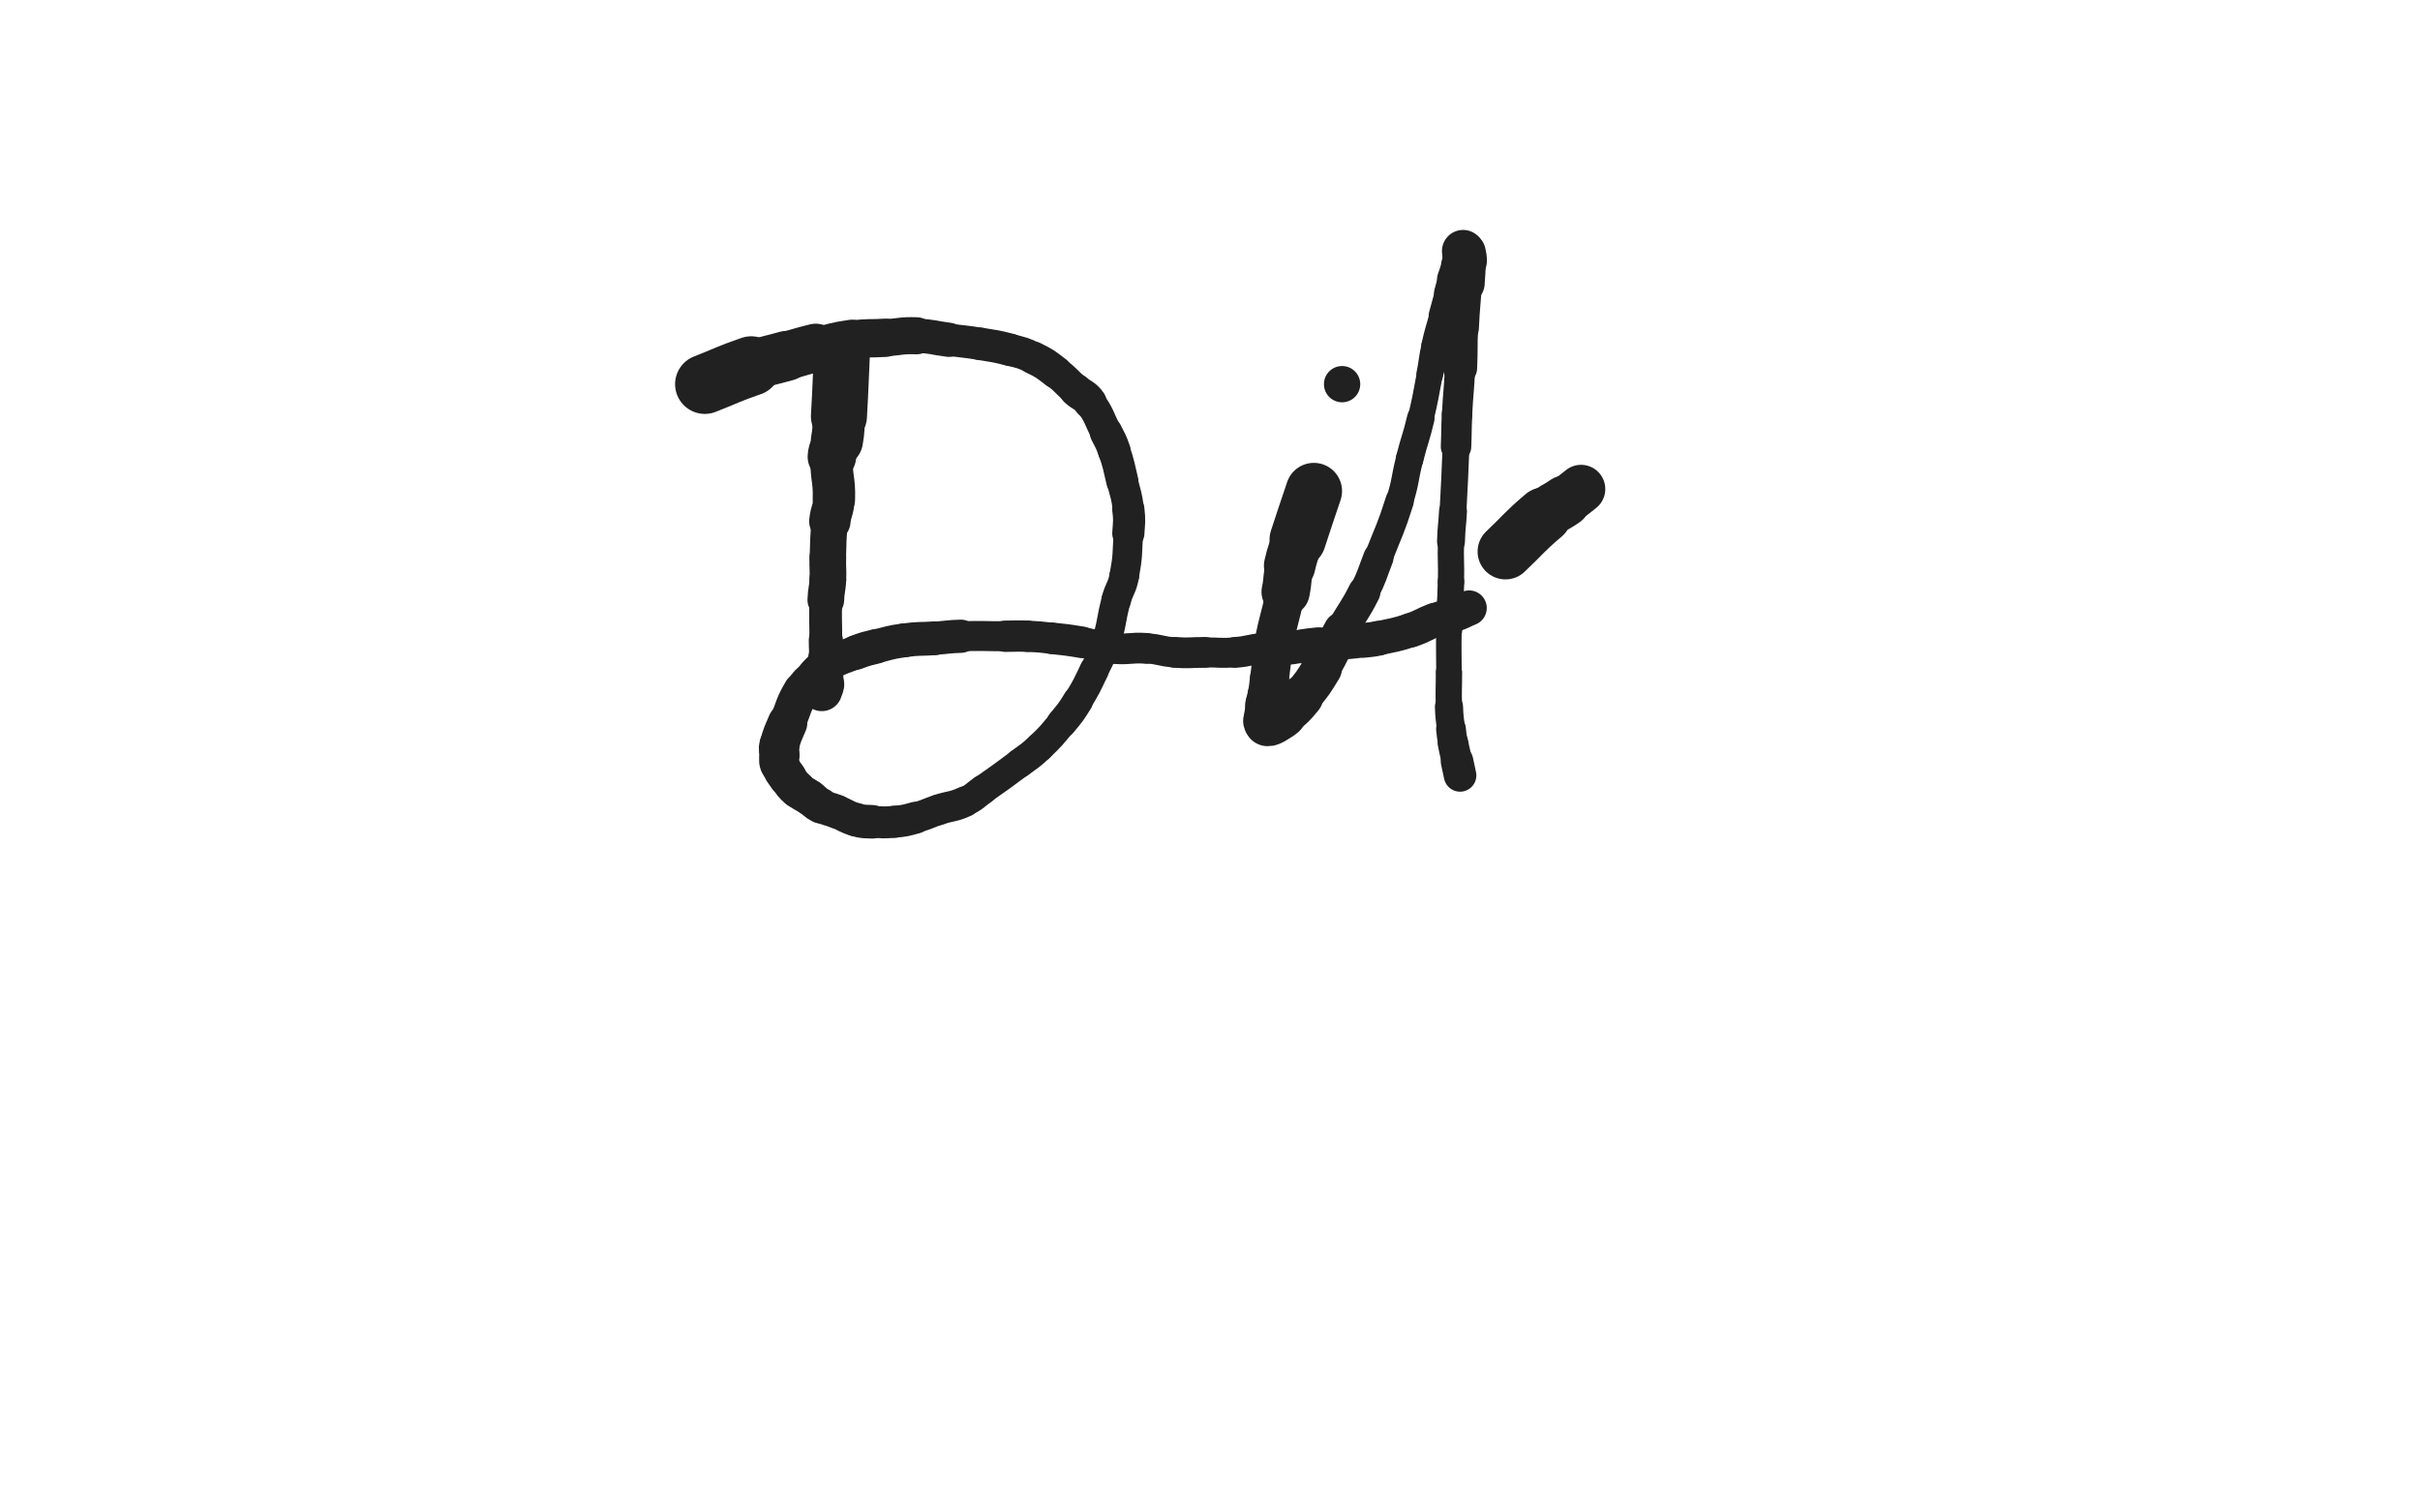<svg xmlns="http://www.w3.org/2000/svg" xmlns:xlink="http://www.w3.org/1999/xlink" viewBox="0 0 800 500"><path d="M 278.333,116.333 C 277.833,127.000 277.939,127.007 277.333,137.667" stroke-width="18.529" stroke="rgb(33,33,33)" fill="none" stroke-linecap="round"></path><path d="M 277.333,137.667 C 277.106,141.674 277.355,141.736 276.667,145.667" stroke-width="17.239" stroke="rgb(33,33,33)" fill="none" stroke-linecap="round"></path><path d="M 276.667,145.667 C 276.188,148.403 275.143,148.245 275.000,151.000" stroke-width="16.022" stroke="rgb(33,33,33)" fill="none" stroke-linecap="round"></path><path d="M 275.000,151.000 C 274.643,157.911 275.884,158.036 275.667,165.000" stroke-width="14.017" stroke="rgb(33,33,33)" fill="none" stroke-linecap="round"></path><path d="M 275.667,165.000 C 275.551,168.703 274.716,168.633 274.333,172.333" stroke-width="13.683" stroke="rgb(33,33,33)" fill="none" stroke-linecap="round"></path><path d="M 274.333,172.333 C 273.716,178.300 273.874,178.330 273.667,184.333" stroke-width="12.022" stroke="rgb(33,33,33)" fill="none" stroke-linecap="round"></path><path d="M 273.667,184.333 C 273.540,187.996 273.841,188.009 273.667,191.667" stroke-width="12.127" stroke="rgb(33,33,33)" fill="none" stroke-linecap="round"></path><path d="M 273.667,191.667 C 273.508,195.009 273.112,194.989 273.000,198.333" stroke-width="12.127" stroke="rgb(33,33,33)" fill="none" stroke-linecap="round"></path><path d="M 273.000,198.333 C 272.778,204.989 273.000,205.000 273.000,211.667" stroke-width="10.834" stroke="rgb(33,33,33)" fill="none" stroke-linecap="round"></path><path d="M 273.000,211.667 C 273.000,214.667 273.199,214.683 273.000,217.667" stroke-width="11.279" stroke="rgb(33,33,33)" fill="none" stroke-linecap="round"></path><path d="M 273.000,217.667 C 272.866,219.683 272.534,219.656 272.333,221.667" stroke-width="11.654" stroke="rgb(33,33,33)" fill="none" stroke-linecap="round"></path><path d="M 272.333,221.667 C 272.201,222.989 272.333,223.000 272.333,224.333" stroke-width="12.389" stroke="rgb(33,33,33)" fill="none" stroke-linecap="round"></path><path d="M 272.333,224.333 C 272.333,225.333 272.496,225.360 272.333,226.333" stroke-width="13.000" stroke="rgb(33,33,33)" fill="none" stroke-linecap="round"></path><path d="M 272.333,226.333 C 272.162,227.360 271.920,227.320 271.667,228.333" stroke-width="13.511" stroke="rgb(33,33,33)" fill="none" stroke-linecap="round"></path><path d="M 233.000,127.000 C 240.667,124.000 240.561,123.687 248.333,121.000" stroke-width="19.661" stroke="rgb(33,33,33)" fill="none" stroke-linecap="round"></path><path d="M 248.333,121.000 C 254.061,119.020 254.160,119.309 260.000,117.667" stroke-width="16.545" stroke="rgb(33,33,33)" fill="none" stroke-linecap="round"></path><path d="M 260.000,117.667 C 264.827,116.309 264.800,116.198 269.667,115.000" stroke-width="15.991" stroke="rgb(33,33,33)" fill="none" stroke-linecap="round"></path><path d="M 269.667,115.000 C 275.633,113.531 275.603,113.212 281.667,112.333" stroke-width="13.319" stroke="rgb(33,33,33)" fill="none" stroke-linecap="round"></path><path d="M 281.667,112.333 C 287.103,111.545 287.167,112.010 292.667,111.667" stroke-width="12.656" stroke="rgb(33,33,33)" fill="none" stroke-linecap="round"></path><path d="M 292.667,111.667 C 297.834,111.344 297.848,110.836 303.000,111.000" stroke-width="12.254" stroke="rgb(33,33,33)" fill="none" stroke-linecap="round"></path><path d="M 303.000,111.000 C 308.348,111.170 308.335,111.656 313.667,112.333" stroke-width="11.308" stroke="rgb(33,33,33)" fill="none" stroke-linecap="round"></path><path d="M 313.667,112.333 C 318.835,112.989 318.862,112.824 324.000,113.667" stroke-width="10.697" stroke="rgb(33,33,33)" fill="none" stroke-linecap="round"></path><path d="M 324.000,113.667 C 329.029,114.491 329.082,114.367 334.000,115.667" stroke-width="10.746" stroke="rgb(33,33,33)" fill="none" stroke-linecap="round"></path><path d="M 334.000,115.667 C 337.915,116.701 338.045,116.563 341.667,118.333" stroke-width="10.599" stroke="rgb(33,33,33)" fill="none" stroke-linecap="round"></path><path d="M 341.667,118.333 C 345.545,120.229 345.555,120.375 349.000,123.000" stroke-width="10.810" stroke="rgb(33,33,33)" fill="none" stroke-linecap="round"></path><path d="M 349.000,123.000 C 352.555,125.708 352.304,126.033 355.667,129.000" stroke-width="10.531" stroke="rgb(33,33,33)" fill="none" stroke-linecap="round"></path><path d="M 355.667,129.000 C 357.971,131.033 358.575,130.539 360.333,133.000" stroke-width="11.001" stroke="rgb(33,33,33)" fill="none" stroke-linecap="round"></path><path d="M 360.333,133.000 C 363.575,137.539 363.134,137.935 365.667,143.000" stroke-width="10.353" stroke="rgb(33,33,33)" fill="none" stroke-linecap="round"></path><path d="M 365.667,143.000 C 367.134,145.935 367.298,145.895 368.333,149.000" stroke-width="10.805" stroke="rgb(33,33,33)" fill="none" stroke-linecap="round"></path><path d="M 368.333,149.000 C 369.965,153.895 369.786,153.971 371.000,159.000" stroke-width="10.623" stroke="rgb(33,33,33)" fill="none" stroke-linecap="round"></path><path d="M 371.000,159.000 C 372.120,163.638 372.456,163.618 373.000,168.333" stroke-width="10.312" stroke="rgb(33,33,33)" fill="none" stroke-linecap="round"></path><path d="M 373.000,168.333 C 373.456,172.285 373.242,172.345 373.000,176.333" stroke-width="10.634" stroke="rgb(33,33,33)" fill="none" stroke-linecap="round"></path><path d="M 373.000,176.333 C 372.575,183.345 372.917,183.457 371.667,190.333" stroke-width="9.759" stroke="rgb(33,33,33)" fill="none" stroke-linecap="round"></path><path d="M 371.667,190.333 C 370.917,194.457 370.108,194.269 369.000,198.333" stroke-width="9.779" stroke="rgb(33,33,33)" fill="none" stroke-linecap="round"></path><path d="M 369.000,198.333 C 367.108,205.269 367.816,205.493 365.667,212.333" stroke-width="9.659" stroke="rgb(33,33,33)" fill="none" stroke-linecap="round"></path><path d="M 365.667,212.333 C 364.150,217.160 363.872,217.098 361.667,221.667" stroke-width="9.502" stroke="rgb(33,33,33)" fill="none" stroke-linecap="round"></path><path d="M 361.667,221.667 C 359.205,226.765 359.296,226.852 356.333,231.667" stroke-width="9.672" stroke="rgb(33,33,33)" fill="none" stroke-linecap="round"></path><path d="M 356.333,231.667 C 353.963,235.519 353.883,235.510 351.000,239.000" stroke-width="9.994" stroke="rgb(33,33,33)" fill="none" stroke-linecap="round"></path><path d="M 351.000,239.000 C 347.550,243.177 347.585,243.269 343.667,247.000" stroke-width="9.679" stroke="rgb(33,33,33)" fill="none" stroke-linecap="round"></path><path d="M 343.667,247.000 C 340.585,249.935 340.414,249.773 337.000,252.333" stroke-width="9.702" stroke="rgb(33,33,33)" fill="none" stroke-linecap="round"></path><path d="M 337.000,252.333 C 331.081,256.773 331.052,256.741 325.000,261.000" stroke-width="9.568" stroke="rgb(33,33,33)" fill="none" stroke-linecap="round"></path><path d="M 325.000,261.000 C 322.052,263.075 322.249,263.523 319.000,265.000" stroke-width="9.766" stroke="rgb(33,33,33)" fill="none" stroke-linecap="round"></path><path d="M 319.000,265.000 C 314.915,266.857 314.643,266.260 310.333,267.667" stroke-width="10.134" stroke="rgb(33,33,33)" fill="none" stroke-linecap="round"></path><path d="M 310.333,267.667 C 306.476,268.926 306.572,269.268 302.667,270.333" stroke-width="10.117" stroke="rgb(33,33,33)" fill="none" stroke-linecap="round"></path><path d="M 302.667,270.333 C 299.238,271.268 299.199,271.338 295.667,271.667" stroke-width="10.547" stroke="rgb(33,33,33)" fill="none" stroke-linecap="round"></path><path d="M 295.667,271.667 C 292.032,272.005 291.988,271.859 288.333,271.667" stroke-width="10.551" stroke="rgb(33,33,33)" fill="none" stroke-linecap="round"></path><path d="M 288.333,271.667 C 285.655,271.526 285.560,271.731 283.000,271.000" stroke-width="11.096" stroke="rgb(33,33,33)" fill="none" stroke-linecap="round"></path><path d="M 283.000,271.000 C 279.727,270.065 279.856,269.609 276.667,268.333" stroke-width="11.054" stroke="rgb(33,33,33)" fill="none" stroke-linecap="round"></path><path d="M 276.667,268.333 C 274.023,267.276 273.839,267.632 271.333,266.333" stroke-width="11.201" stroke="rgb(33,33,33)" fill="none" stroke-linecap="round"></path><path d="M 271.333,266.333 C 269.339,265.299 269.527,264.961 267.667,263.667" stroke-width="11.800" stroke="rgb(33,33,33)" fill="none" stroke-linecap="round"></path><path d="M 267.667,263.667 C 265.694,262.294 265.427,262.600 263.667,261.000" stroke-width="11.961" stroke="rgb(33,33,33)" fill="none" stroke-linecap="round"></path><path d="M 263.667,261.000 C 261.760,259.267 261.810,259.132 260.333,257.000" stroke-width="12.339" stroke="rgb(33,33,33)" fill="none" stroke-linecap="round"></path><path d="M 260.333,257.000 C 258.810,254.799 258.558,254.784 257.667,252.333" stroke-width="12.636" stroke="rgb(33,33,33)" fill="none" stroke-linecap="round"></path><path d="M 257.667,252.333 C 257.225,251.117 257.667,251.000 257.667,249.667" stroke-width="13.076" stroke="rgb(33,33,33)" fill="none" stroke-linecap="round"></path><path d="M 257.667,249.667 C 257.667,248.000 257.268,247.930 257.667,246.333" stroke-width="13.302" stroke="rgb(33,33,33)" fill="none" stroke-linecap="round"></path><path d="M 257.667,246.333 C 258.601,242.596 258.862,242.611 260.333,239.000" stroke-width="13.082" stroke="rgb(33,33,33)" fill="none" stroke-linecap="round"></path><path d="M 260.333,239.000 C 262.529,233.611 262.099,233.306 265.000,228.333" stroke-width="12.117" stroke="rgb(33,33,33)" fill="none" stroke-linecap="round"></path><path d="M 265.000,228.333 C 266.766,225.306 267.169,225.498 269.667,223.000" stroke-width="11.420" stroke="rgb(33,33,33)" fill="none" stroke-linecap="round"></path><path d="M 269.667,223.000 C 271.502,221.165 271.407,220.909 273.667,219.667" stroke-width="11.875" stroke="rgb(33,33,33)" fill="none" stroke-linecap="round"></path><path d="M 273.667,219.667 C 278.074,217.243 278.253,217.447 283.000,215.667" stroke-width="11.138" stroke="rgb(33,33,33)" fill="none" stroke-linecap="round"></path><path d="M 283.000,215.667 C 286.253,214.447 286.293,214.510 289.667,213.667" stroke-width="11.438" stroke="rgb(33,33,33)" fill="none" stroke-linecap="round"></path><path d="M 289.667,213.667 C 294.293,212.510 294.284,212.317 299.000,211.667" stroke-width="11.205" stroke="rgb(33,33,33)" fill="none" stroke-linecap="round"></path><path d="M 299.000,211.667 C 303.951,210.984 304.002,211.357 309.000,211.000" stroke-width="11.170" stroke="rgb(33,33,33)" fill="none" stroke-linecap="round"></path><path d="M 309.000,211.000 C 313.335,210.690 313.325,210.457 317.667,210.333" stroke-width="10.985" stroke="rgb(33,33,33)" fill="none" stroke-linecap="round"></path><path d="M 317.667,210.333 C 324.992,210.124 325.000,210.333 332.333,210.333" stroke-width="9.919" stroke="rgb(33,33,33)" fill="none" stroke-linecap="round"></path><path d="M 332.333,210.333 C 336.000,210.333 336.007,210.174 339.667,210.333" stroke-width="10.356" stroke="rgb(33,33,33)" fill="none" stroke-linecap="round"></path><path d="M 339.667,210.333 C 343.673,210.507 343.679,210.557 347.667,211.000" stroke-width="10.305" stroke="rgb(33,33,33)" fill="none" stroke-linecap="round"></path><path d="M 347.667,211.000 C 352.679,211.557 352.694,211.504 357.667,212.333" stroke-width="10.437" stroke="rgb(33,33,33)" fill="none" stroke-linecap="round"></path><path d="M 357.667,212.333 C 362.694,213.171 362.615,213.860 367.667,214.333" stroke-width="10.089" stroke="rgb(33,33,33)" fill="none" stroke-linecap="round"></path><path d="M 367.667,214.333 C 373.281,214.860 373.359,213.969 379.000,214.333" stroke-width="10.153" stroke="rgb(33,33,33)" fill="none" stroke-linecap="round"></path><path d="M 379.000,214.333 C 383.693,214.636 383.642,215.343 388.333,215.667" stroke-width="9.969" stroke="rgb(33,33,33)" fill="none" stroke-linecap="round"></path><path d="M 388.333,215.667 C 393.309,216.010 393.333,215.667 398.333,215.667" stroke-width="10.167" stroke="rgb(33,33,33)" fill="none" stroke-linecap="round"></path><path d="M 398.333,215.667 C 403.333,215.667 403.358,216.010 408.333,215.667" stroke-width="9.910" stroke="rgb(33,33,33)" fill="none" stroke-linecap="round"></path><path d="M 408.333,215.667 C 413.024,215.343 412.978,214.694 417.667,214.333" stroke-width="10.166" stroke="rgb(33,33,33)" fill="none" stroke-linecap="round"></path><path d="M 417.667,214.333 C 421.645,214.027 421.682,214.543 425.667,214.333" stroke-width="10.158" stroke="rgb(33,33,33)" fill="none" stroke-linecap="round"></path><path d="M 425.667,214.333 C 428.015,214.210 427.997,213.978 430.333,213.667" stroke-width="10.810" stroke="rgb(33,33,33)" fill="none" stroke-linecap="round"></path><path d="M 430.333,213.667 C 432.997,213.311 432.991,213.243 435.667,213.000" stroke-width="11.212" stroke="rgb(33,33,33)" fill="none" stroke-linecap="round"></path><path d="M 435.667,213.000 C 440.325,212.577 440.340,212.738 445.000,212.333" stroke-width="10.778" stroke="rgb(33,33,33)" fill="none" stroke-linecap="round"></path><path d="M 445.000,212.333 C 448.007,212.072 448.005,212.041 451.000,211.667" stroke-width="11.227" stroke="rgb(33,33,33)" fill="none" stroke-linecap="round"></path><path d="M 451.000,211.667 C 453.339,211.374 453.366,211.500 455.667,211.000" stroke-width="11.500" stroke="rgb(33,33,33)" fill="none" stroke-linecap="round"></path><path d="M 455.667,211.000 C 461.033,209.833 461.114,210.011 466.333,208.333" stroke-width="11.301" stroke="rgb(33,33,33)" fill="none" stroke-linecap="round"></path><path d="M 466.333,208.333 C 470.447,207.011 470.266,206.479 474.333,205.000" stroke-width="11.389" stroke="rgb(33,33,33)" fill="none" stroke-linecap="round"></path><path d="M 474.333,205.000 C 477.600,203.812 477.723,204.156 481.000,203.000" stroke-width="11.273" stroke="rgb(33,33,33)" fill="none" stroke-linecap="round"></path><path d="M 481.000,203.000 C 483.390,202.156 483.324,201.976 485.667,201.000" stroke-width="11.647" stroke="rgb(33,33,33)" fill="none" stroke-linecap="round"></path><path d="M 434.333,162.333 C 431.667,170.333 431.601,170.312 429.000,178.333" stroke-width="18.638" stroke="rgb(33,33,33)" fill="none" stroke-linecap="round"></path><path d="M 429.000,178.333 C 427.601,182.646 427.350,182.594 426.333,187.000" stroke-width="17.015" stroke="rgb(33,33,33)" fill="none" stroke-linecap="round"></path><path d="M 426.333,187.000 C 425.350,191.261 425.880,191.374 425.000,195.667" stroke-width="15.958" stroke="rgb(33,33,33)" fill="none" stroke-linecap="round"></path><path d="M 425.000,195.667 C 423.214,204.374 422.742,204.289 421.000,213.000" stroke-width="12.890" stroke="rgb(33,33,33)" fill="none" stroke-linecap="round"></path><path d="M 421.000,213.000 C 420.409,215.956 420.686,216.002 420.333,219.000" stroke-width="12.596" stroke="rgb(33,33,33)" fill="none" stroke-linecap="round"></path><path d="M 420.333,219.000 C 420.019,221.669 420.000,221.667 419.667,224.333" stroke-width="12.851" stroke="rgb(33,33,33)" fill="none" stroke-linecap="round"></path><path d="M 419.667,224.333 C 419.333,227.000 419.408,227.012 419.000,229.667" stroke-width="12.914" stroke="rgb(33,33,33)" fill="none" stroke-linecap="round"></path><path d="M 419.000,229.667 C 418.742,231.345 418.502,231.317 418.333,233.000" stroke-width="13.154" stroke="rgb(33,33,33)" fill="none" stroke-linecap="round"></path><path d="M 418.333,233.000 C 418.168,234.650 418.333,234.667 418.333,236.333" stroke-width="13.367" stroke="rgb(33,33,33)" fill="none" stroke-linecap="round"></path><path d="M 418.333,236.333 C 418.333,237.333 418.107,237.427 418.333,238.333" stroke-width="14.011" stroke="rgb(33,33,33)" fill="none" stroke-linecap="round"></path><path d="M 418.333,238.333 C 418.440,238.760 418.588,239.000 419.000,239.000" stroke-width="14.760" stroke="rgb(33,33,33)" fill="none" stroke-linecap="round"></path><path d="M 419.000,239.000 C 419.921,239.000 420.062,238.802 421.000,238.333" stroke-width="15.330" stroke="rgb(33,33,33)" fill="none" stroke-linecap="round"></path><path d="M 421.000,238.333 C 422.729,237.469 422.867,237.590 424.333,236.333" stroke-width="14.956" stroke="rgb(33,33,33)" fill="none" stroke-linecap="round"></path><path d="M 424.333,236.333 C 427.534,233.590 427.640,233.593 430.333,230.333" stroke-width="14.215" stroke="rgb(33,33,33)" fill="none" stroke-linecap="round"></path><path d="M 430.333,230.333 C 433.974,225.927 434.034,225.893 437.000,221.000" stroke-width="13.228" stroke="rgb(33,33,33)" fill="none" stroke-linecap="round"></path><path d="M 437.000,221.000 C 440.701,214.893 440.206,214.596 443.667,208.333" stroke-width="12.175" stroke="rgb(33,33,33)" fill="none" stroke-linecap="round"></path><path d="M 443.667,208.333 C 447.206,201.929 447.735,202.198 451.000,195.667" stroke-width="10.678" stroke="rgb(33,33,33)" fill="none" stroke-linecap="round"></path><path d="M 451.000,195.667 C 453.735,190.198 453.446,190.044 455.667,184.333" stroke-width="10.007" stroke="rgb(33,33,33)" fill="none" stroke-linecap="round"></path><path d="M 455.667,184.333 C 459.279,175.044 459.666,175.152 462.667,165.667" stroke-width="9.414" stroke="rgb(33,33,33)" fill="none" stroke-linecap="round"></path><path d="M 462.667,165.667 C 464.833,158.819 464.215,158.636 466.000,151.667" stroke-width="9.037" stroke="rgb(33,33,33)" fill="none" stroke-linecap="round"></path><path d="M 466.000,151.667 C 467.715,144.970 468.066,145.056 469.667,138.333" stroke-width="9.109" stroke="rgb(33,33,33)" fill="none" stroke-linecap="round"></path><path d="M 469.667,138.333 C 471.399,131.056 471.238,131.014 472.667,123.667" stroke-width="8.607" stroke="rgb(33,33,33)" fill="none" stroke-linecap="round"></path><path d="M 472.667,123.667 C 473.571,119.014 473.297,118.955 474.333,114.333" stroke-width="8.832" stroke="rgb(33,33,33)" fill="none" stroke-linecap="round"></path><path d="M 474.333,114.333 C 475.464,109.288 475.655,109.330 477.000,104.333" stroke-width="8.943" stroke="rgb(33,33,33)" fill="none" stroke-linecap="round"></path><path d="M 477.000,104.333 C 477.988,100.663 477.983,100.662 479.000,97.000" stroke-width="9.420" stroke="rgb(33,33,33)" fill="none" stroke-linecap="round"></path><path d="M 479.000,97.000 C 479.650,94.662 479.591,94.642 480.333,92.333" stroke-width="9.921" stroke="rgb(33,33,33)" fill="none" stroke-linecap="round"></path><path d="M 480.333,92.333 C 481.091,89.976 481.153,89.995 482.000,87.667" stroke-width="10.572" stroke="rgb(33,33,33)" fill="none" stroke-linecap="round"></path><path d="M 482.000,87.667 C 482.487,86.328 482.369,86.262 483.000,85.000" stroke-width="11.228" stroke="rgb(33,33,33)" fill="none" stroke-linecap="round"></path><path d="M 483.000,85.000 C 483.369,84.262 483.770,84.358 484.000,83.667" stroke-width="12.121" stroke="rgb(33,33,33)" fill="none" stroke-linecap="round"></path><path d="M 484.000,83.667 C 484.103,83.358 483.667,83.000 483.667,83.000" stroke-width="13.074" stroke="rgb(33,33,33)" fill="none" stroke-linecap="round"></path><path d="M 483.667,83.000 C 483.667,83.000 483.928,83.305 484.000,83.667" stroke-width="13.986" stroke="rgb(33,33,33)" fill="none" stroke-linecap="round"></path><path d="M 484.000,83.667 C 484.261,84.971 484.333,84.993 484.333,86.333" stroke-width="14.391" stroke="rgb(33,33,33)" fill="none" stroke-linecap="round"></path><path d="M 484.333,86.333 C 484.333,89.993 484.222,90.003 484.000,93.667" stroke-width="13.601" stroke="rgb(33,33,33)" fill="none" stroke-linecap="round"></path><path d="M 484.000,93.667 C 483.555,101.003 483.350,100.993 483.000,108.333" stroke-width="11.788" stroke="rgb(33,33,33)" fill="none" stroke-linecap="round"></path><path d="M 483.000,108.333 C 482.683,114.993 482.976,115.006 482.667,121.667" stroke-width="11.272" stroke="rgb(33,33,33)" fill="none" stroke-linecap="round"></path><path d="M 482.667,121.667 C 482.310,129.340 482.060,129.328 481.667,137.000" stroke-width="10.018" stroke="rgb(33,33,33)" fill="none" stroke-linecap="round"></path><path d="M 481.667,137.000 C 481.393,142.328 481.555,142.335 481.333,147.667" stroke-width="10.069" stroke="rgb(33,33,33)" fill="none" stroke-linecap="round"></path><path d="M 481.333,147.667 C 480.889,158.335 480.901,158.337 480.333,169.000" stroke-width="8.868" stroke="rgb(33,33,33)" fill="none" stroke-linecap="round"></path><path d="M 480.333,169.000 C 480.067,174.004 479.810,173.994 479.667,179.000" stroke-width="9.230" stroke="rgb(33,33,33)" fill="none" stroke-linecap="round"></path><path d="M 479.667,179.000 C 479.476,185.660 479.818,185.670 479.667,192.333" stroke-width="8.669" stroke="rgb(33,33,33)" fill="none" stroke-linecap="round"></path><path d="M 479.667,192.333 C 479.485,200.336 479.178,200.330 479.000,208.333" stroke-width="8.747" stroke="rgb(33,33,33)" fill="none" stroke-linecap="round"></path><path d="M 479.000,208.333 C 478.845,215.330 479.000,215.333 479.000,222.333" stroke-width="8.430" stroke="rgb(33,33,33)" fill="none" stroke-linecap="round"></path><path d="M 479.000,222.333 C 479.000,228.000 478.798,228.009 479.000,233.667" stroke-width="8.699" stroke="rgb(33,33,33)" fill="none" stroke-linecap="round"></path><path d="M 479.000,233.667 C 479.131,237.342 479.260,237.342 479.667,241.000" stroke-width="9.308" stroke="rgb(33,33,33)" fill="none" stroke-linecap="round"></path><path d="M 479.667,241.000 C 479.927,243.342 479.899,243.352 480.333,245.667" stroke-width="9.838" stroke="rgb(33,33,33)" fill="none" stroke-linecap="round"></path><path d="M 480.333,245.667 C 480.899,248.685 481.010,248.664 481.667,251.667" stroke-width="10.124" stroke="rgb(33,33,33)" fill="none" stroke-linecap="round"></path><path d="M 481.667,251.667 C 482.177,253.998 482.149,254.004 482.667,256.333" stroke-width="10.773" stroke="rgb(33,33,33)" fill="none" stroke-linecap="round"></path><path d="M 497.667,182.333 C 504.000,176.333 503.699,175.956 510.333,170.333" stroke-width="18.414" stroke="rgb(33,33,33)" fill="none" stroke-linecap="round"></path><path d="M 510.333,170.333 C 513.532,167.622 513.893,168.084 517.333,165.667" stroke-width="16.989" stroke="rgb(33,33,33)" fill="none" stroke-linecap="round"></path><path d="M 517.333,165.667 C 520.060,163.751 520.085,163.770 522.667,161.667" stroke-width="16.012" stroke="rgb(33,33,33)" fill="none" stroke-linecap="round"></path><circle r="6" cx="443.667" cy="127" fill="rgb(33,33,33)"></circle></svg>